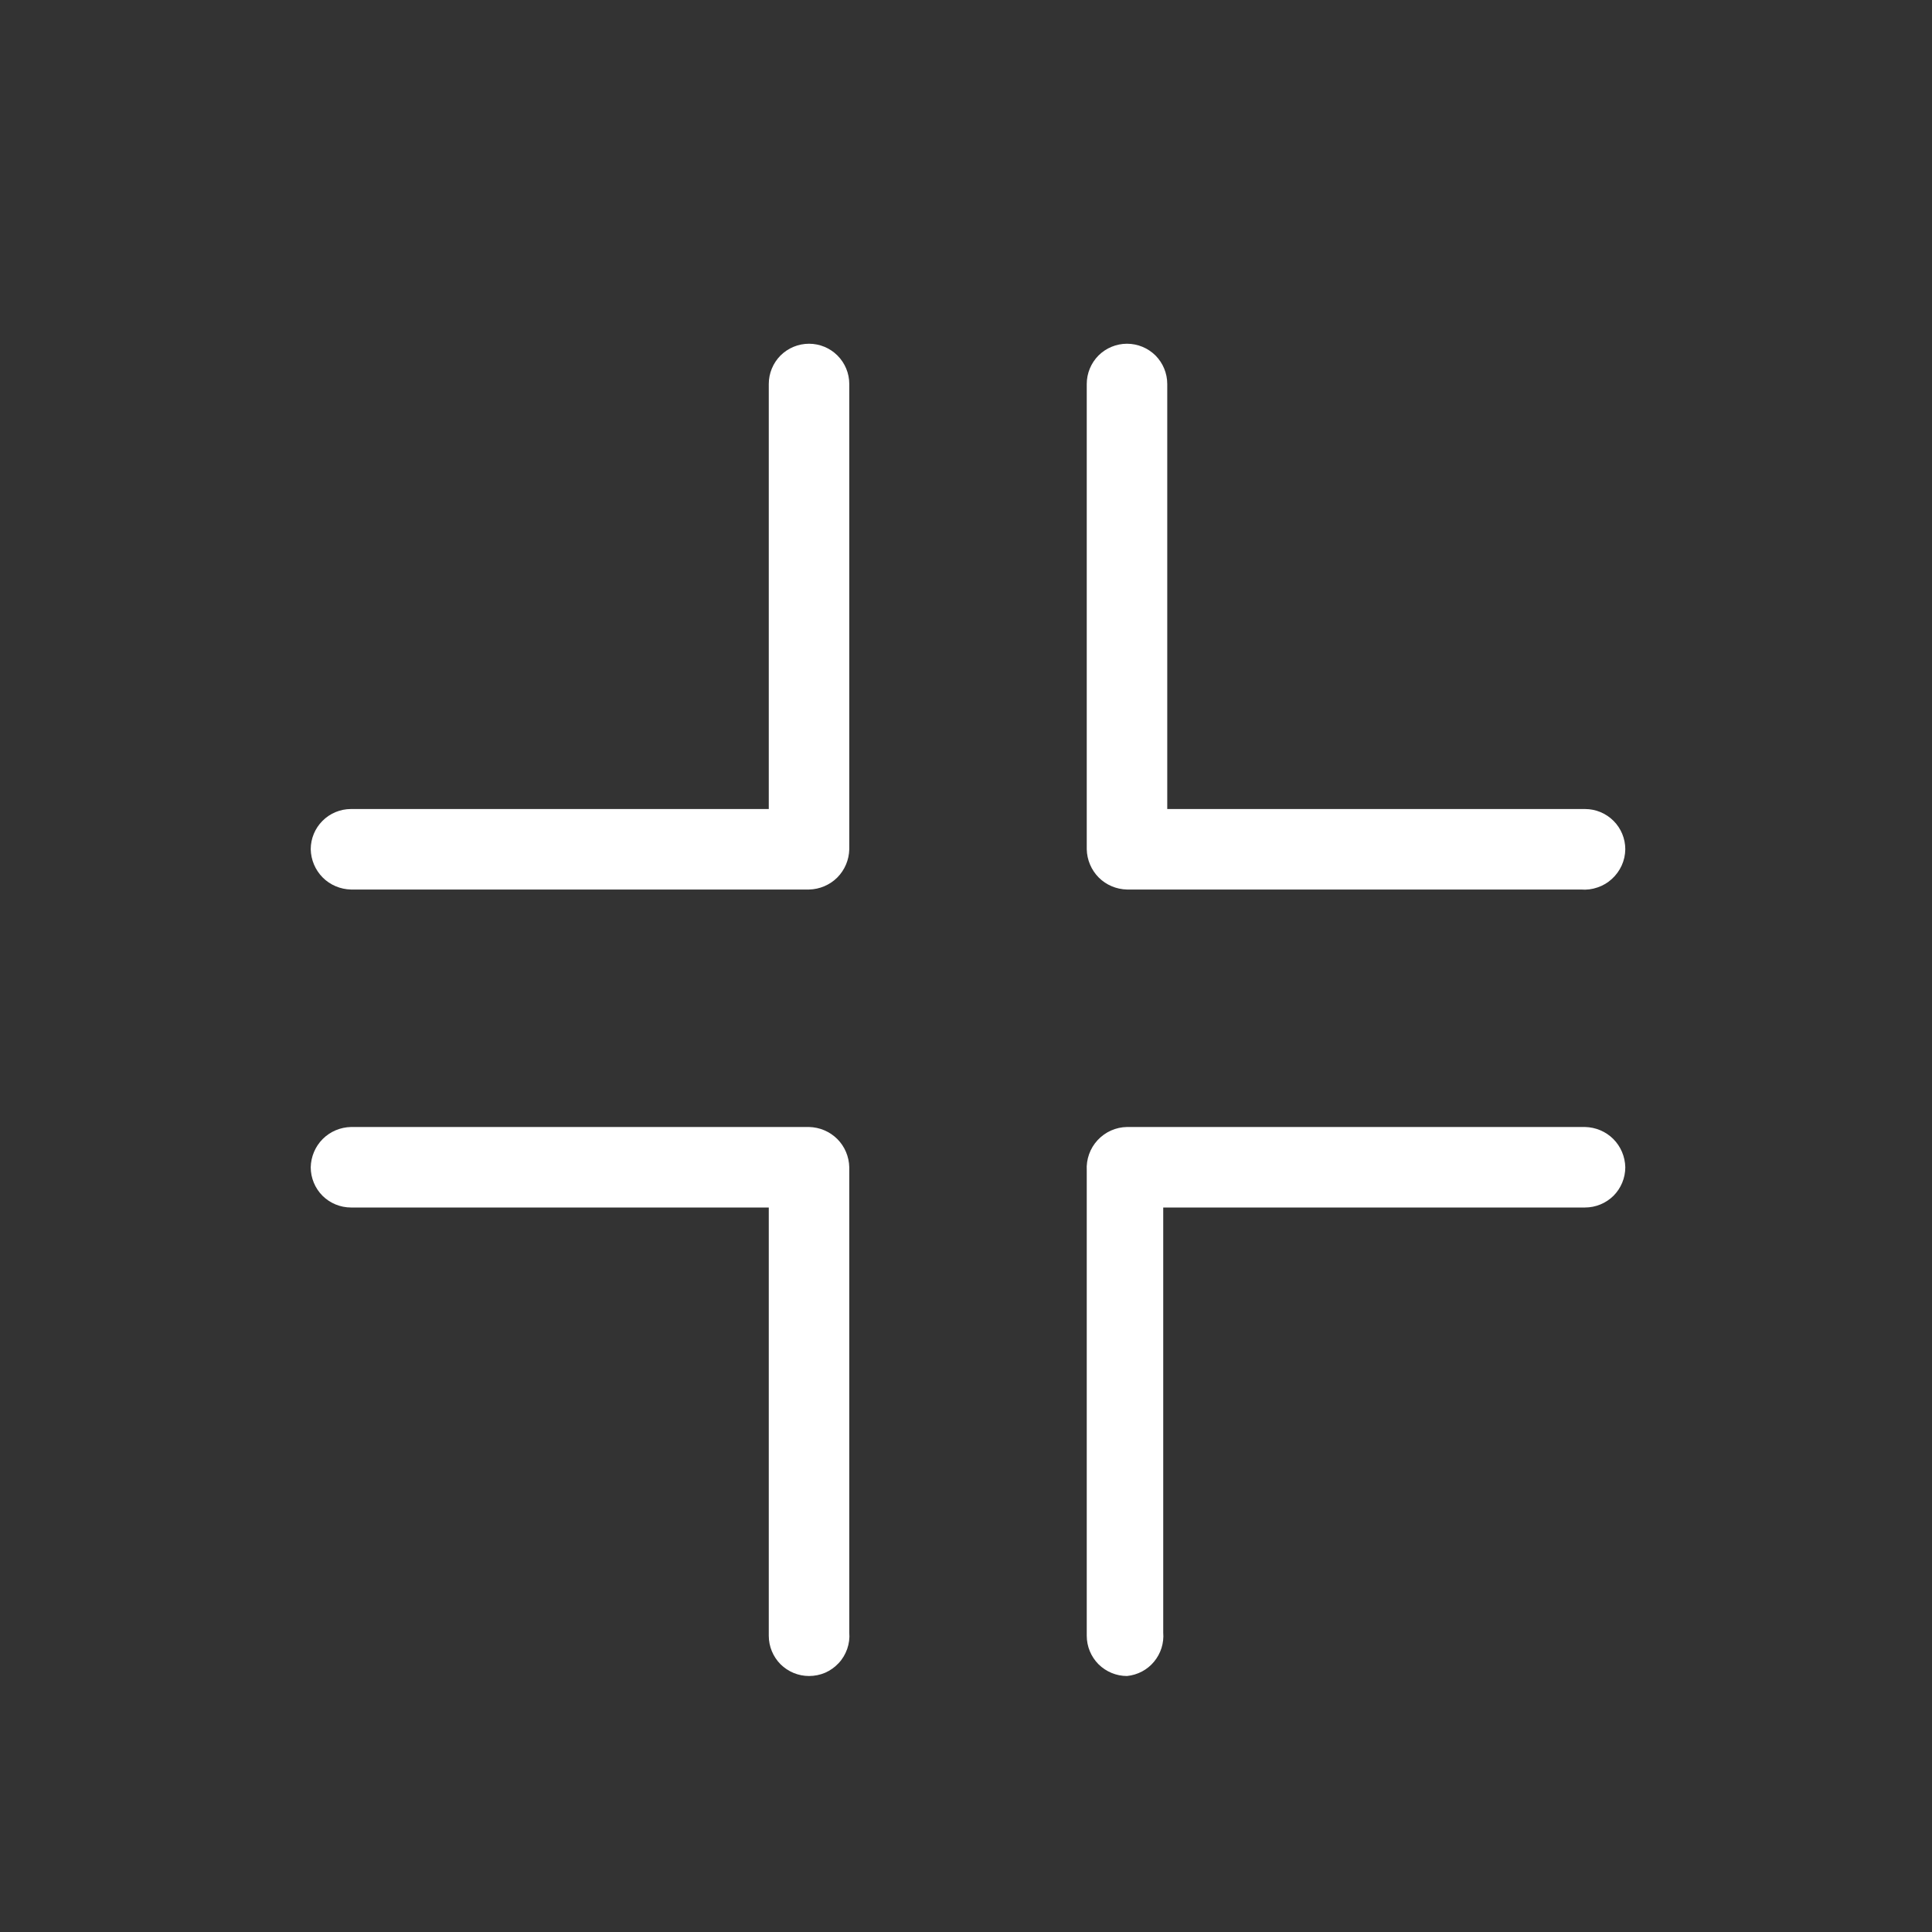 <svg width="24" height="24" viewBox="0 0 24 24" fill="none" xmlns="http://www.w3.org/2000/svg">
<rect x="0" y="0" width="24" height="24" fill="#333333" stroke="none"/>
<path d="M14 20.82C13.867 20.82 13.74 20.767 13.646 20.674C13.553 20.58 13.5 20.453 13.5 20.32V14.54C13.496 14.471 13.506 14.403 13.529 14.338C13.552 14.273 13.588 14.214 13.635 14.163C13.682 14.113 13.738 14.072 13.801 14.044C13.864 14.016 13.931 14.001 14 14H19.69C19.822 14.003 19.948 14.056 20.041 14.149C20.134 14.242 20.187 14.368 20.19 14.5C20.19 14.633 20.137 14.76 20.044 14.854C19.95 14.947 19.823 15 19.69 15H14.45V20.28C14.461 20.411 14.42 20.541 14.336 20.642C14.252 20.744 14.131 20.807 14 20.82Z" fill="white"/>
<path d="M10.05 20.82C9.917 20.82 9.79 20.767 9.696 20.674C9.603 20.58 9.55 20.453 9.55 20.32V15H4.36C4.227 15 4.1 14.947 4.006 14.854C3.913 14.76 3.86 14.633 3.86 14.5C3.863 14.368 3.916 14.242 4.009 14.149C4.102 14.056 4.228 14.003 4.36 14H10.05C10.182 14.003 10.307 14.056 10.401 14.149C10.494 14.242 10.547 14.368 10.55 14.5V20.28C10.556 20.349 10.547 20.418 10.524 20.484C10.501 20.549 10.466 20.609 10.418 20.66C10.371 20.71 10.315 20.751 10.251 20.779C10.188 20.806 10.119 20.82 10.05 20.82Z" fill="white"/>
<path d="M10.05 11.05H4.36C4.228 11.047 4.102 10.994 4.009 10.901C3.916 10.807 3.863 10.682 3.86 10.55C3.86 10.417 3.913 10.29 4.006 10.197C4.1 10.103 4.227 10.05 4.36 10.05H9.55V4.77C9.55 4.637 9.603 4.51 9.696 4.416C9.79 4.323 9.917 4.27 10.05 4.27C10.183 4.27 10.31 4.323 10.403 4.416C10.497 4.51 10.55 4.637 10.55 4.77V10.55C10.547 10.682 10.494 10.807 10.401 10.901C10.307 10.994 10.182 11.047 10.05 11.05Z" fill="white"/>
<path d="M19.64 11.05H14C13.868 11.047 13.742 10.994 13.649 10.901C13.556 10.807 13.503 10.682 13.5 10.55V4.77C13.5 4.637 13.553 4.51 13.646 4.416C13.74 4.323 13.867 4.27 14 4.27C14.133 4.27 14.26 4.323 14.354 4.416C14.447 4.51 14.5 4.637 14.5 4.77V10.05H19.69C19.823 10.05 19.95 10.103 20.044 10.197C20.137 10.29 20.19 10.417 20.19 10.55C20.189 10.62 20.174 10.688 20.145 10.752C20.116 10.815 20.075 10.872 20.023 10.919C19.972 10.966 19.911 11.002 19.845 11.024C19.779 11.047 19.709 11.056 19.64 11.05Z" fill="white"/>
</svg>
